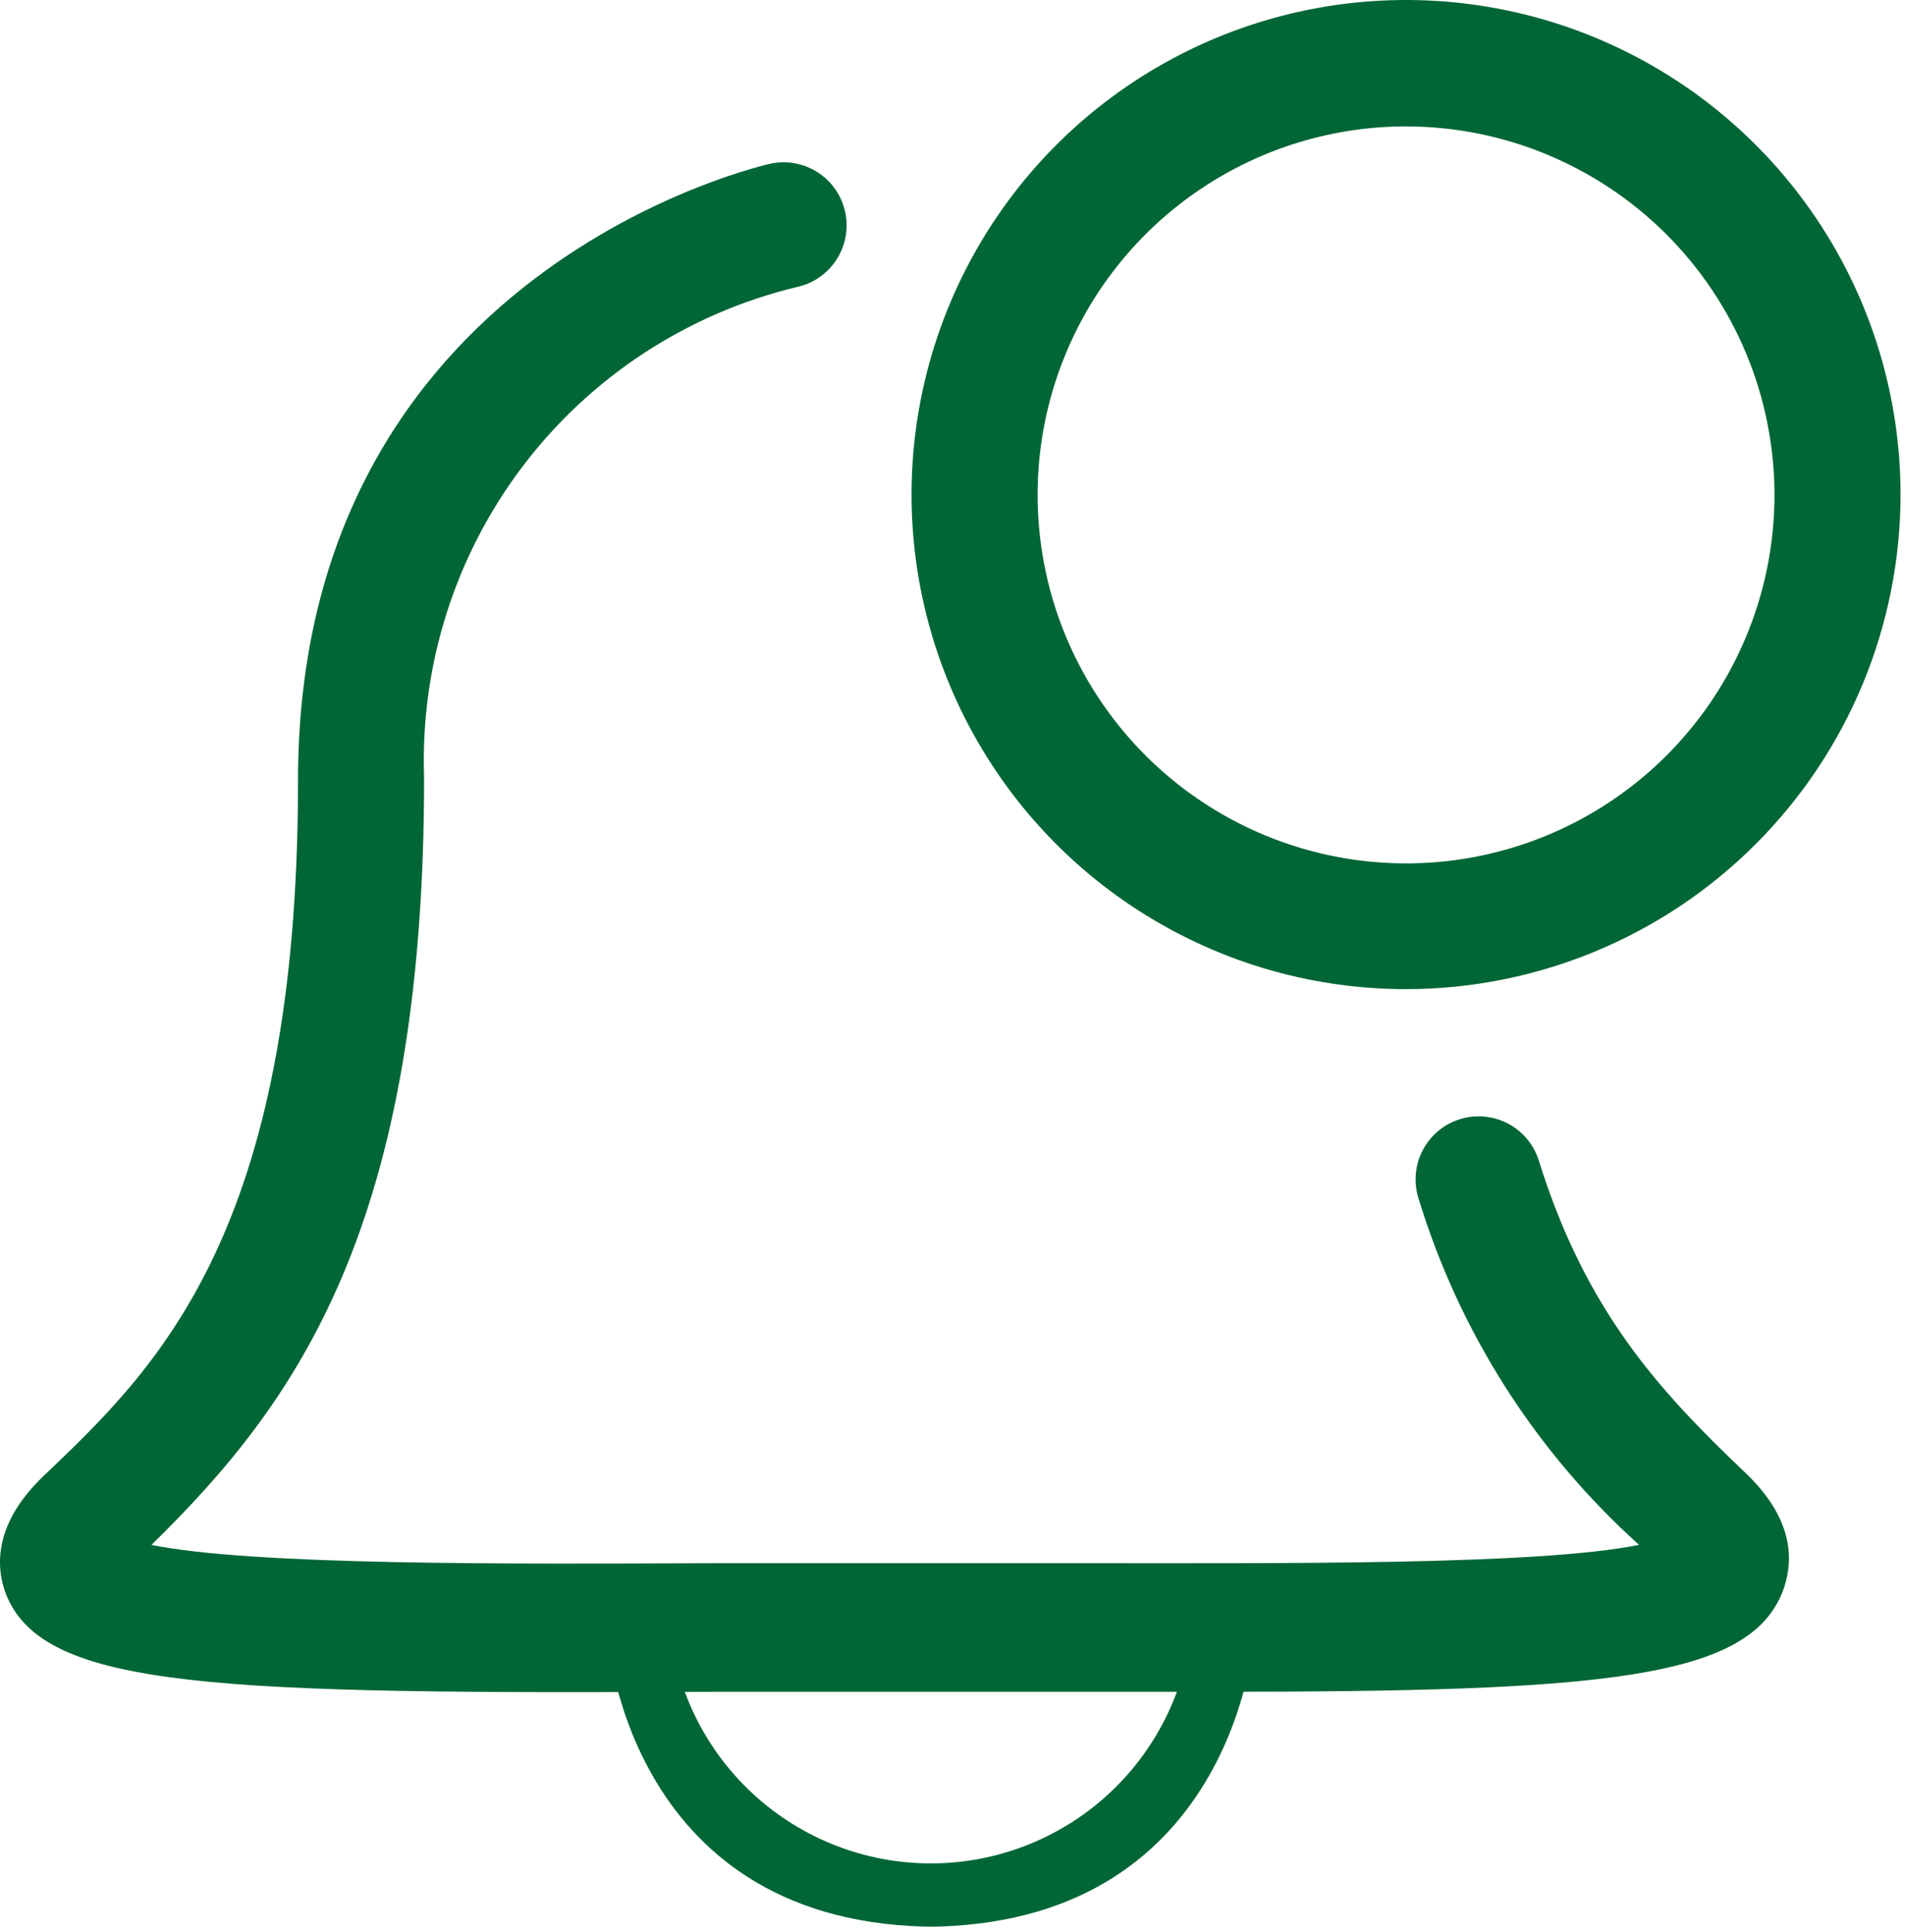 <svg width="141" height="143" viewBox="0 0 141 143" fill="none" xmlns="http://www.w3.org/2000/svg">
<path d="M104.092 73.201C96.855 73.206 89.778 71.064 83.757 67.047C77.736 63.03 73.041 57.319 70.266 50.634C67.491 43.949 66.76 36.592 68.166 29.491C69.572 22.392 73.051 15.868 78.164 10.745C83.277 5.622 89.794 2.13 96.891 0.711C103.989 -0.709 111.348 0.008 118.038 2.77C124.728 5.533 130.449 10.217 134.477 16.23C138.505 22.243 140.66 29.316 140.67 36.554C140.676 46.263 136.826 55.577 129.967 62.449C123.109 69.321 113.802 73.189 104.092 73.201V73.201ZM104.092 9.354C98.695 9.35 93.418 10.947 88.929 13.944C84.439 16.94 80.941 21.202 78.876 26.188C76.81 31.175 76.271 36.662 77.326 41.955C78.381 47.248 80.984 52.11 84.803 55.923C88.623 59.736 93.488 62.33 98.783 63.376C104.078 64.422 109.565 63.874 114.548 61.8C119.531 59.726 123.786 56.22 126.775 51.725C129.764 47.231 131.353 41.951 131.339 36.554C131.314 29.34 128.434 22.428 123.328 17.332C118.223 12.235 111.307 9.367 104.092 9.354V9.354Z" fill="#006635"/>
<path d="M90.034 125.197H53.154C16.227 125.36 3.304 125.057 0.458 118.012C-0.196 116.356 -0.732 113.02 3.187 109.264C11.585 101.263 22.059 91.326 22.059 57.734C22.059 19.781 56.793 12.176 57.05 12.106C57.65 11.982 58.269 11.978 58.871 12.093C59.473 12.208 60.047 12.441 60.559 12.777C61.072 13.114 61.513 13.549 61.857 14.056C62.202 14.563 62.442 15.133 62.566 15.734C62.691 16.334 62.695 16.953 62.58 17.555C62.465 18.157 62.232 18.731 61.896 19.243C61.559 19.756 61.124 20.197 60.617 20.541C60.11 20.886 59.54 21.127 58.939 21.251C50.869 23.202 43.72 27.879 38.7 34.493C33.681 41.106 31.098 49.25 31.39 57.548C31.39 90.649 22.059 103.712 11.212 114.326C18.63 115.843 37.478 115.749 53.201 115.679H79.327C94.933 115.679 113.782 115.843 121.316 114.326C113.639 107.419 107.993 98.547 104.987 88.666C104.619 87.485 104.735 86.205 105.311 85.109C105.886 84.013 106.873 83.191 108.055 82.823C109.236 82.455 110.516 82.571 111.612 83.147C112.708 83.722 113.53 84.709 113.898 85.891C117.397 97.111 122.903 103.013 129.201 109.008C133.143 112.763 132.607 116.006 131.954 117.756C129.434 124.24 118.797 125.197 90.034 125.197Z" fill="#006635"/>
<path d="M69.387 142.574H68.407C46.176 141.968 44.916 120.833 44.916 120.6C44.889 119.982 45.108 119.377 45.526 118.92C45.943 118.463 46.525 118.19 47.144 118.163C47.763 118.135 48.367 118.354 48.824 118.772C49.282 119.189 49.554 119.772 49.582 120.39C50.054 125.185 52.292 129.634 55.862 132.87C59.432 136.105 64.079 137.898 68.897 137.898C73.715 137.898 78.361 136.105 81.931 132.87C85.501 129.634 87.74 125.185 88.212 120.39C88.24 119.772 88.512 119.189 88.969 118.772C89.427 118.354 90.031 118.135 90.65 118.163C91.268 118.19 91.85 118.463 92.268 118.92C92.686 119.377 92.905 119.982 92.877 120.6C92.877 120.833 91.618 141.968 69.387 142.574Z" fill="#006635"/>
</svg>
